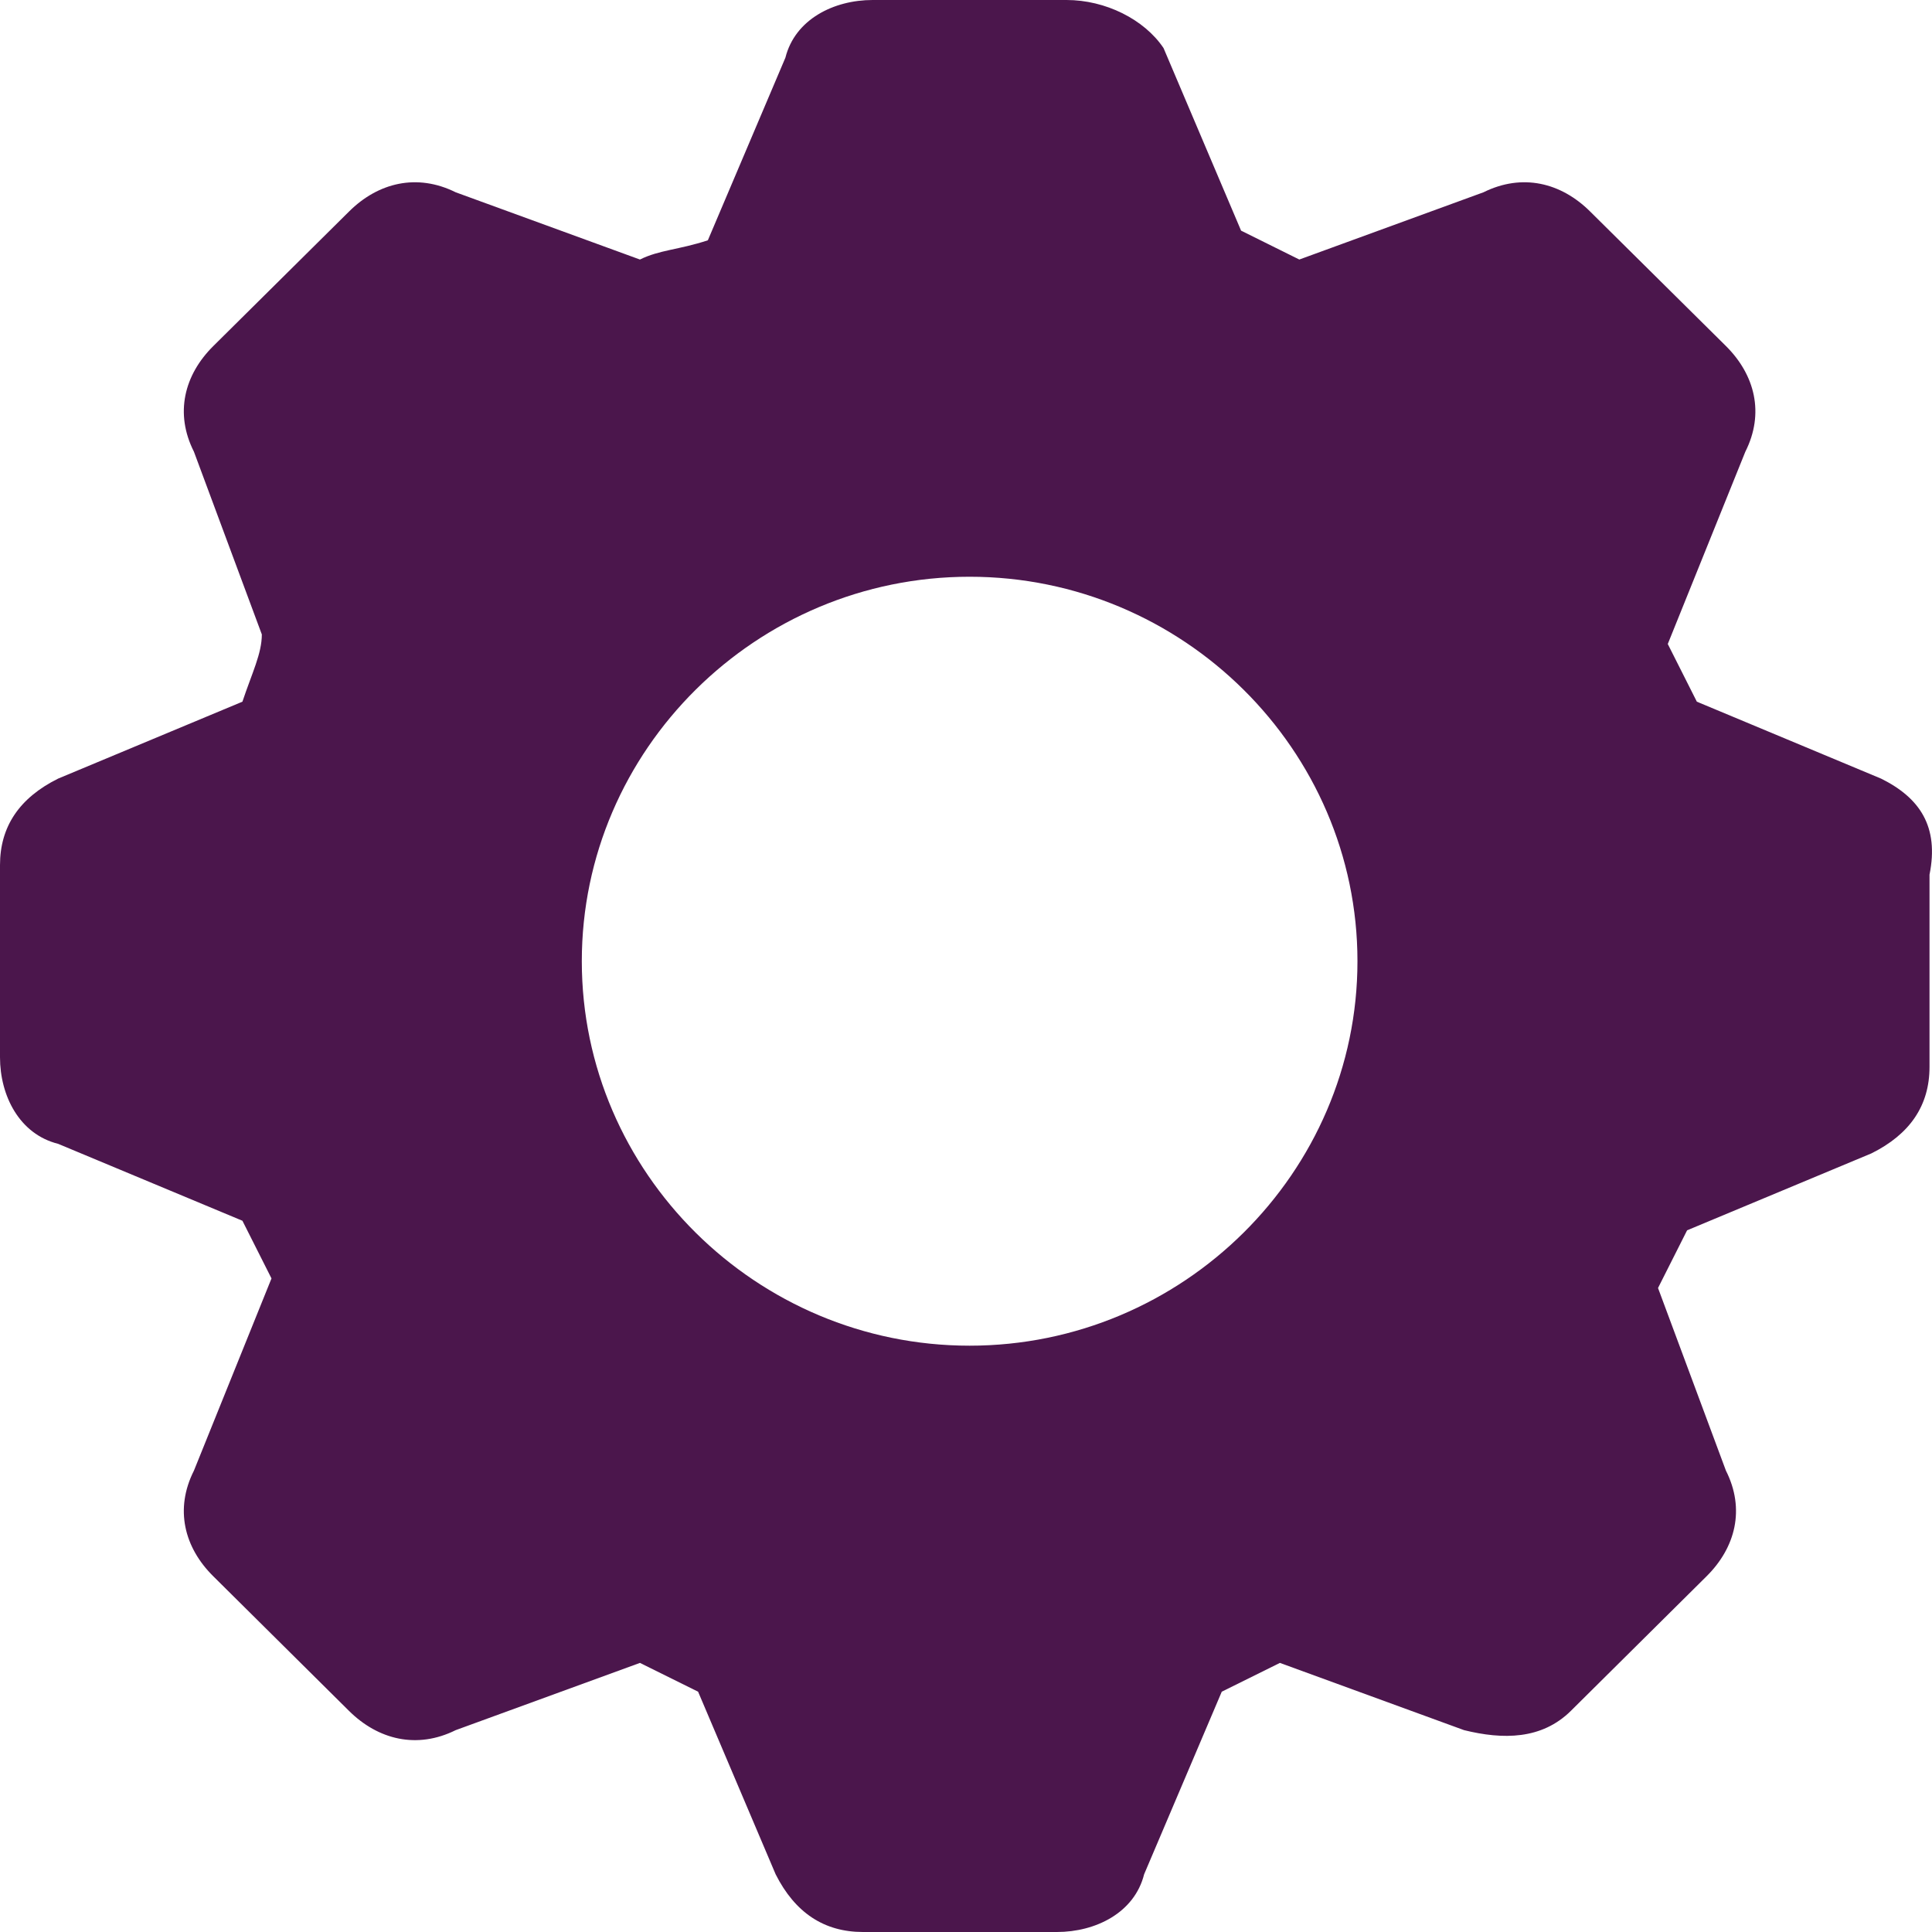 <svg width="21" height="21" viewBox="0 0 21 21" fill="none" xmlns="http://www.w3.org/2000/svg">
<path d="M20.446 8.463L18.444 7.627C18.338 7.418 18.233 7.209 18.128 7L18.971 4.91C19.181 4.493 19.076 4.075 18.76 3.761L17.284 2.299C16.968 1.985 16.547 1.881 16.125 2.09L14.123 2.821C13.912 2.716 13.701 2.612 13.49 2.507L12.647 0.522C12.436 0.209 12.015 0 11.593 0H9.485C9.064 0 8.642 0.209 8.537 0.627L7.694 2.612C7.377 2.716 7.167 2.716 6.956 2.821L4.953 2.09C4.532 1.881 4.11 1.985 3.794 2.299L2.319 3.761C2.002 4.075 1.897 4.493 2.108 4.91L2.846 6.896C2.846 7.104 2.74 7.313 2.635 7.627L0.632 8.463C0.211 8.672 0 8.985 0 9.403V11.492C0 11.91 0.211 12.328 0.632 12.433L2.635 13.269C2.74 13.478 2.846 13.687 2.951 13.896L2.108 15.985C1.897 16.403 2.002 16.821 2.319 17.134L3.794 18.597C4.11 18.91 4.532 19.015 4.953 18.806L6.956 18.075C7.167 18.179 7.377 18.284 7.588 18.388L8.431 20.373C8.642 20.791 8.958 21 9.38 21H11.488C11.909 21 12.331 20.791 12.436 20.373L13.28 18.388C13.49 18.284 13.701 18.179 13.912 18.075L15.914 18.806C16.336 18.91 16.757 18.91 17.074 18.597L18.549 17.134C18.865 16.821 18.971 16.403 18.76 15.985L18.022 14C18.128 13.791 18.233 13.582 18.338 13.373L20.341 12.537C20.762 12.328 20.973 12.015 20.973 11.597V9.507C21.078 8.985 20.868 8.672 20.446 8.463ZM14.755 10.448C14.755 12.746 12.858 14.627 10.539 14.627C8.221 14.627 6.324 12.746 6.324 10.448C6.324 8.149 8.221 6.269 10.539 6.269C12.858 6.269 14.755 8.149 14.755 10.448Z" fill="#4B164C"/>
</svg>

